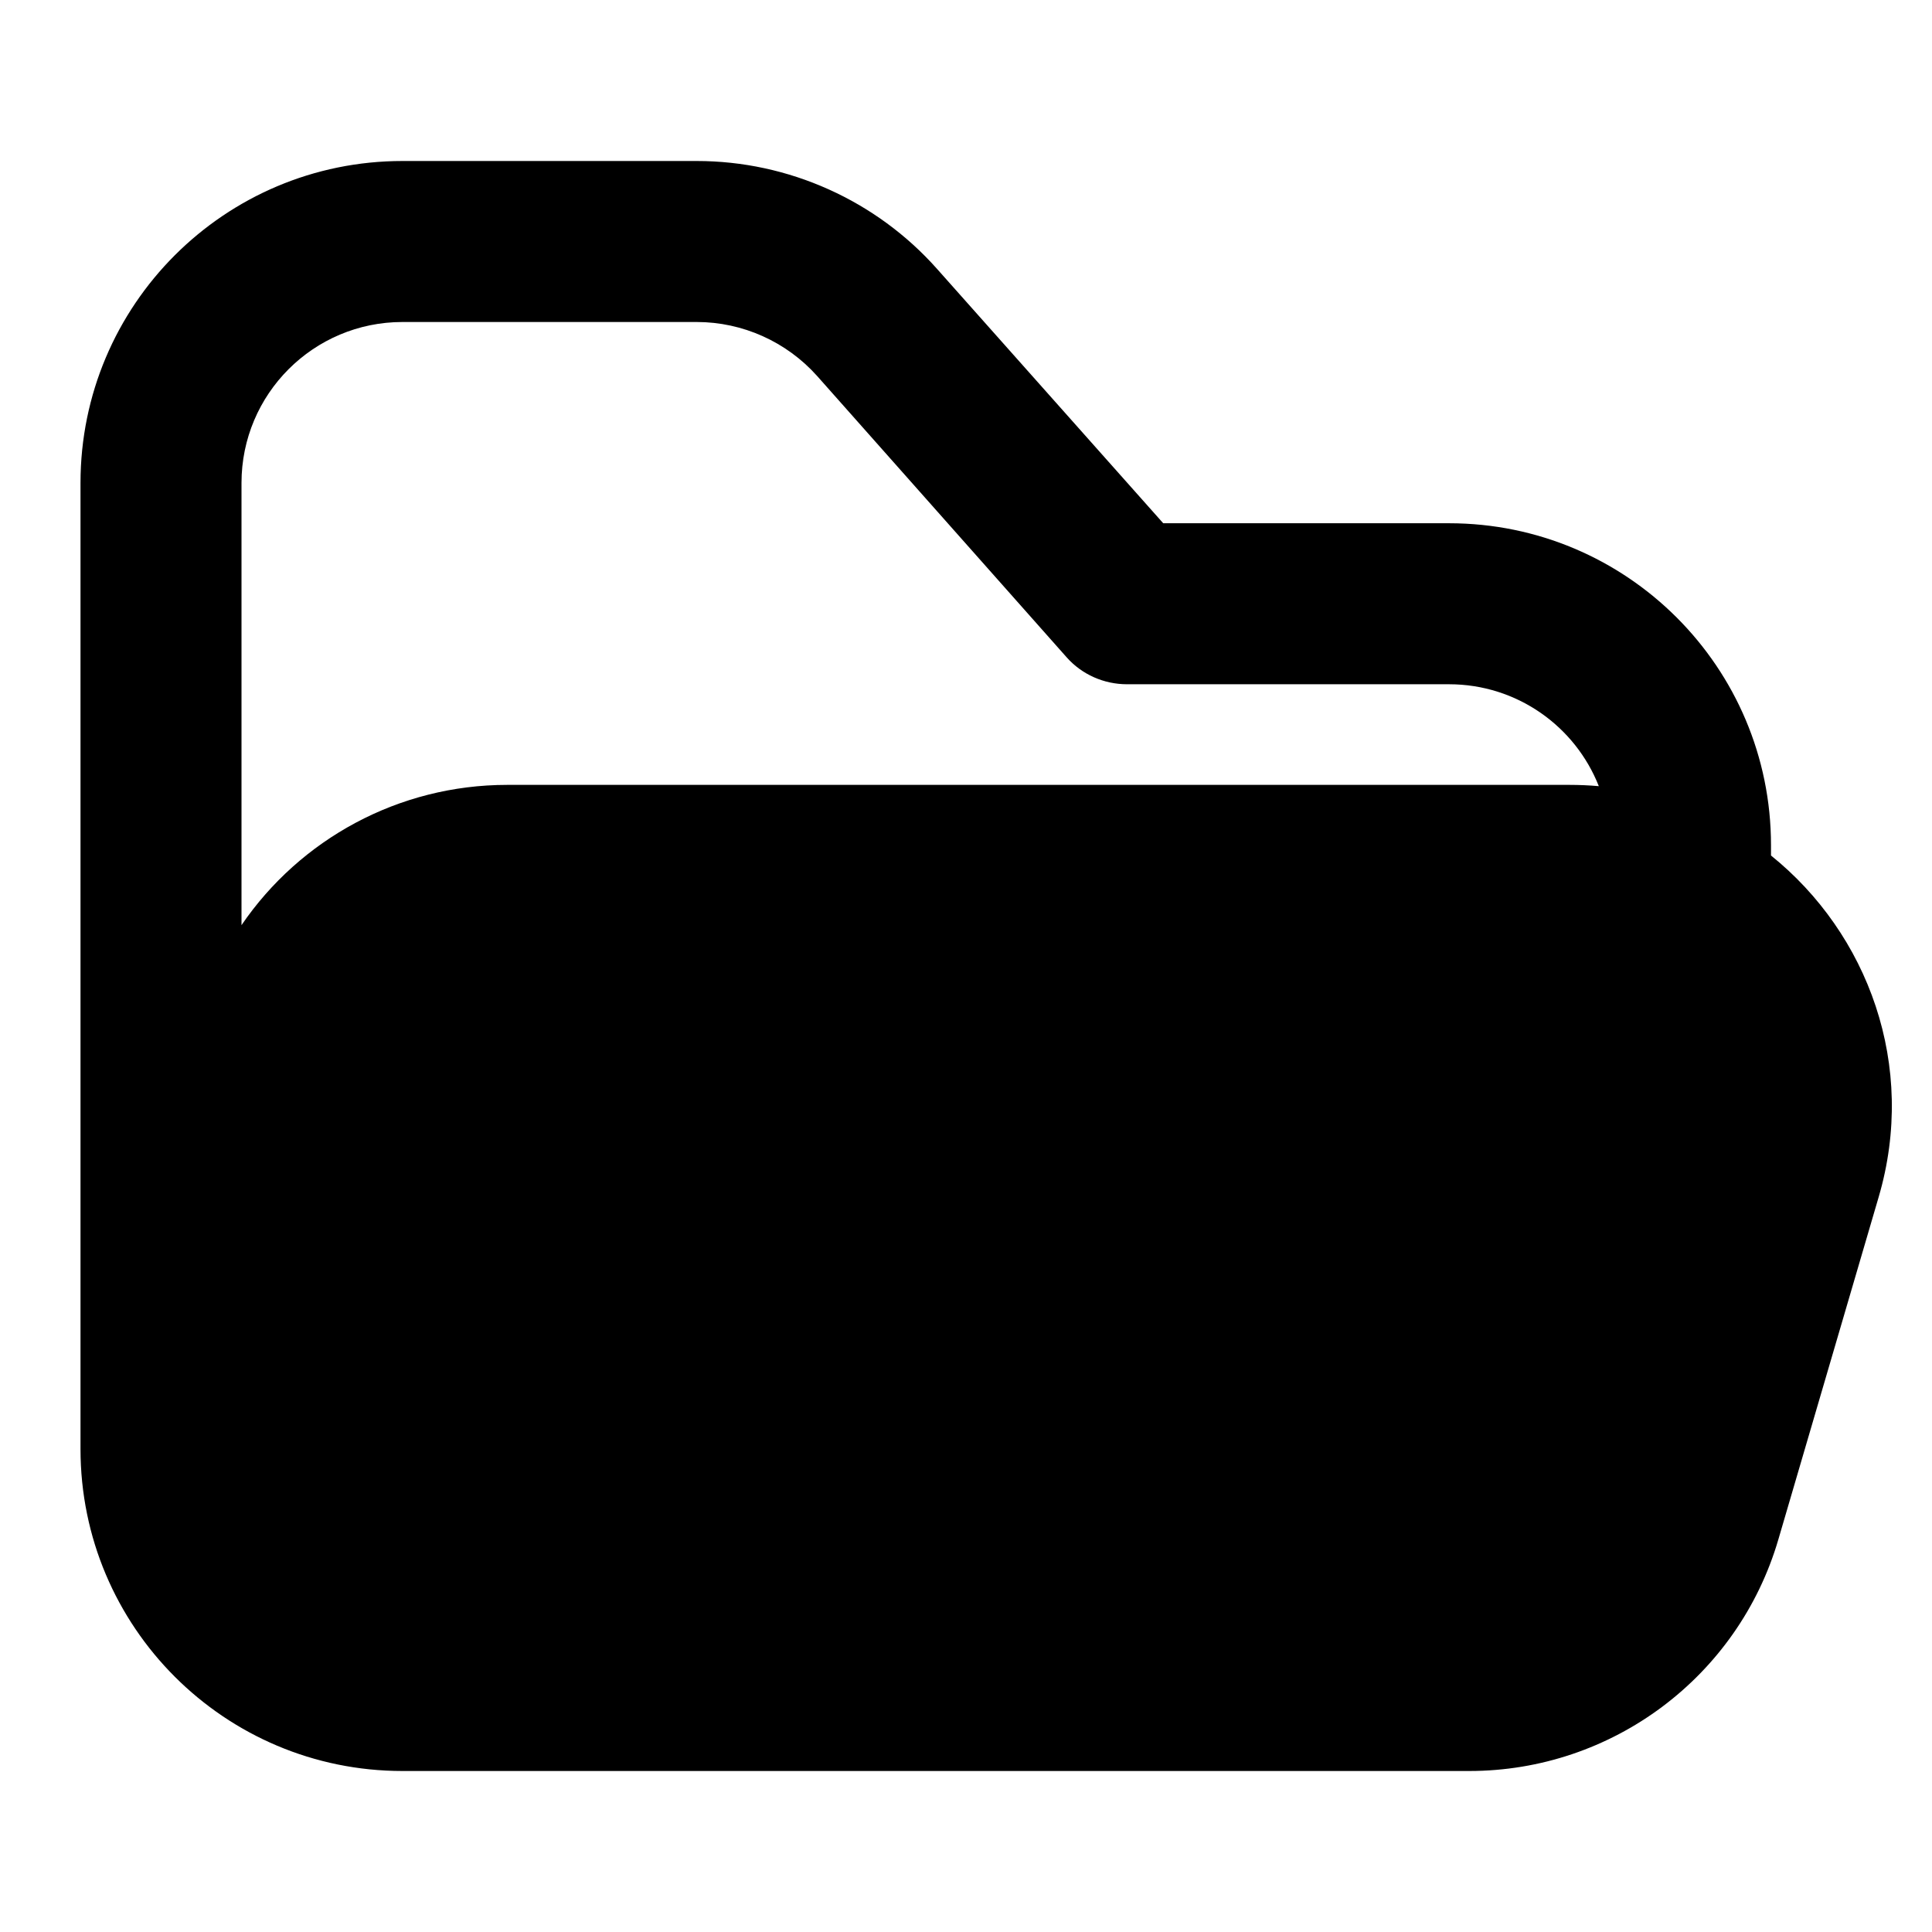 <svg xmlns="http://www.w3.org/2000/svg" xmlns:xlink="http://www.w3.org/1999/xlink" width="48" height="48" viewBox="0 0 48 48" fill="none">
<path d="M10 44C5.58 44 2 40.42 2 36L2 12C2 7.58 5.58 4 10 4L17.31 4C19.59 4 21.77 4.98 23.28 6.68L28.9 13L36 13C40.42 13 44 16.58 44 21L44 21.255C46.409 23.193 47.638 26.474 46.672 29.75L44.182 38.25C43.182 41.66 40.052 44 36.502 44L10 44ZM39.722 19.532C39.482 19.511 39.239 19.5 38.992 19.5L12.602 19.5C9.905 19.5 7.457 20.849 6 22.985L6 12C6 9.79 7.79 8 10 8L17.31 8C18.45 8 19.54 8.49 20.3 9.34L26.5 16.33C26.88 16.76 27.43 17 28 17L36 17C37.692 17 39.138 18.049 39.722 19.532Z" fill-rule="evenodd"  fill="#000000" >
</path>
</svg>
